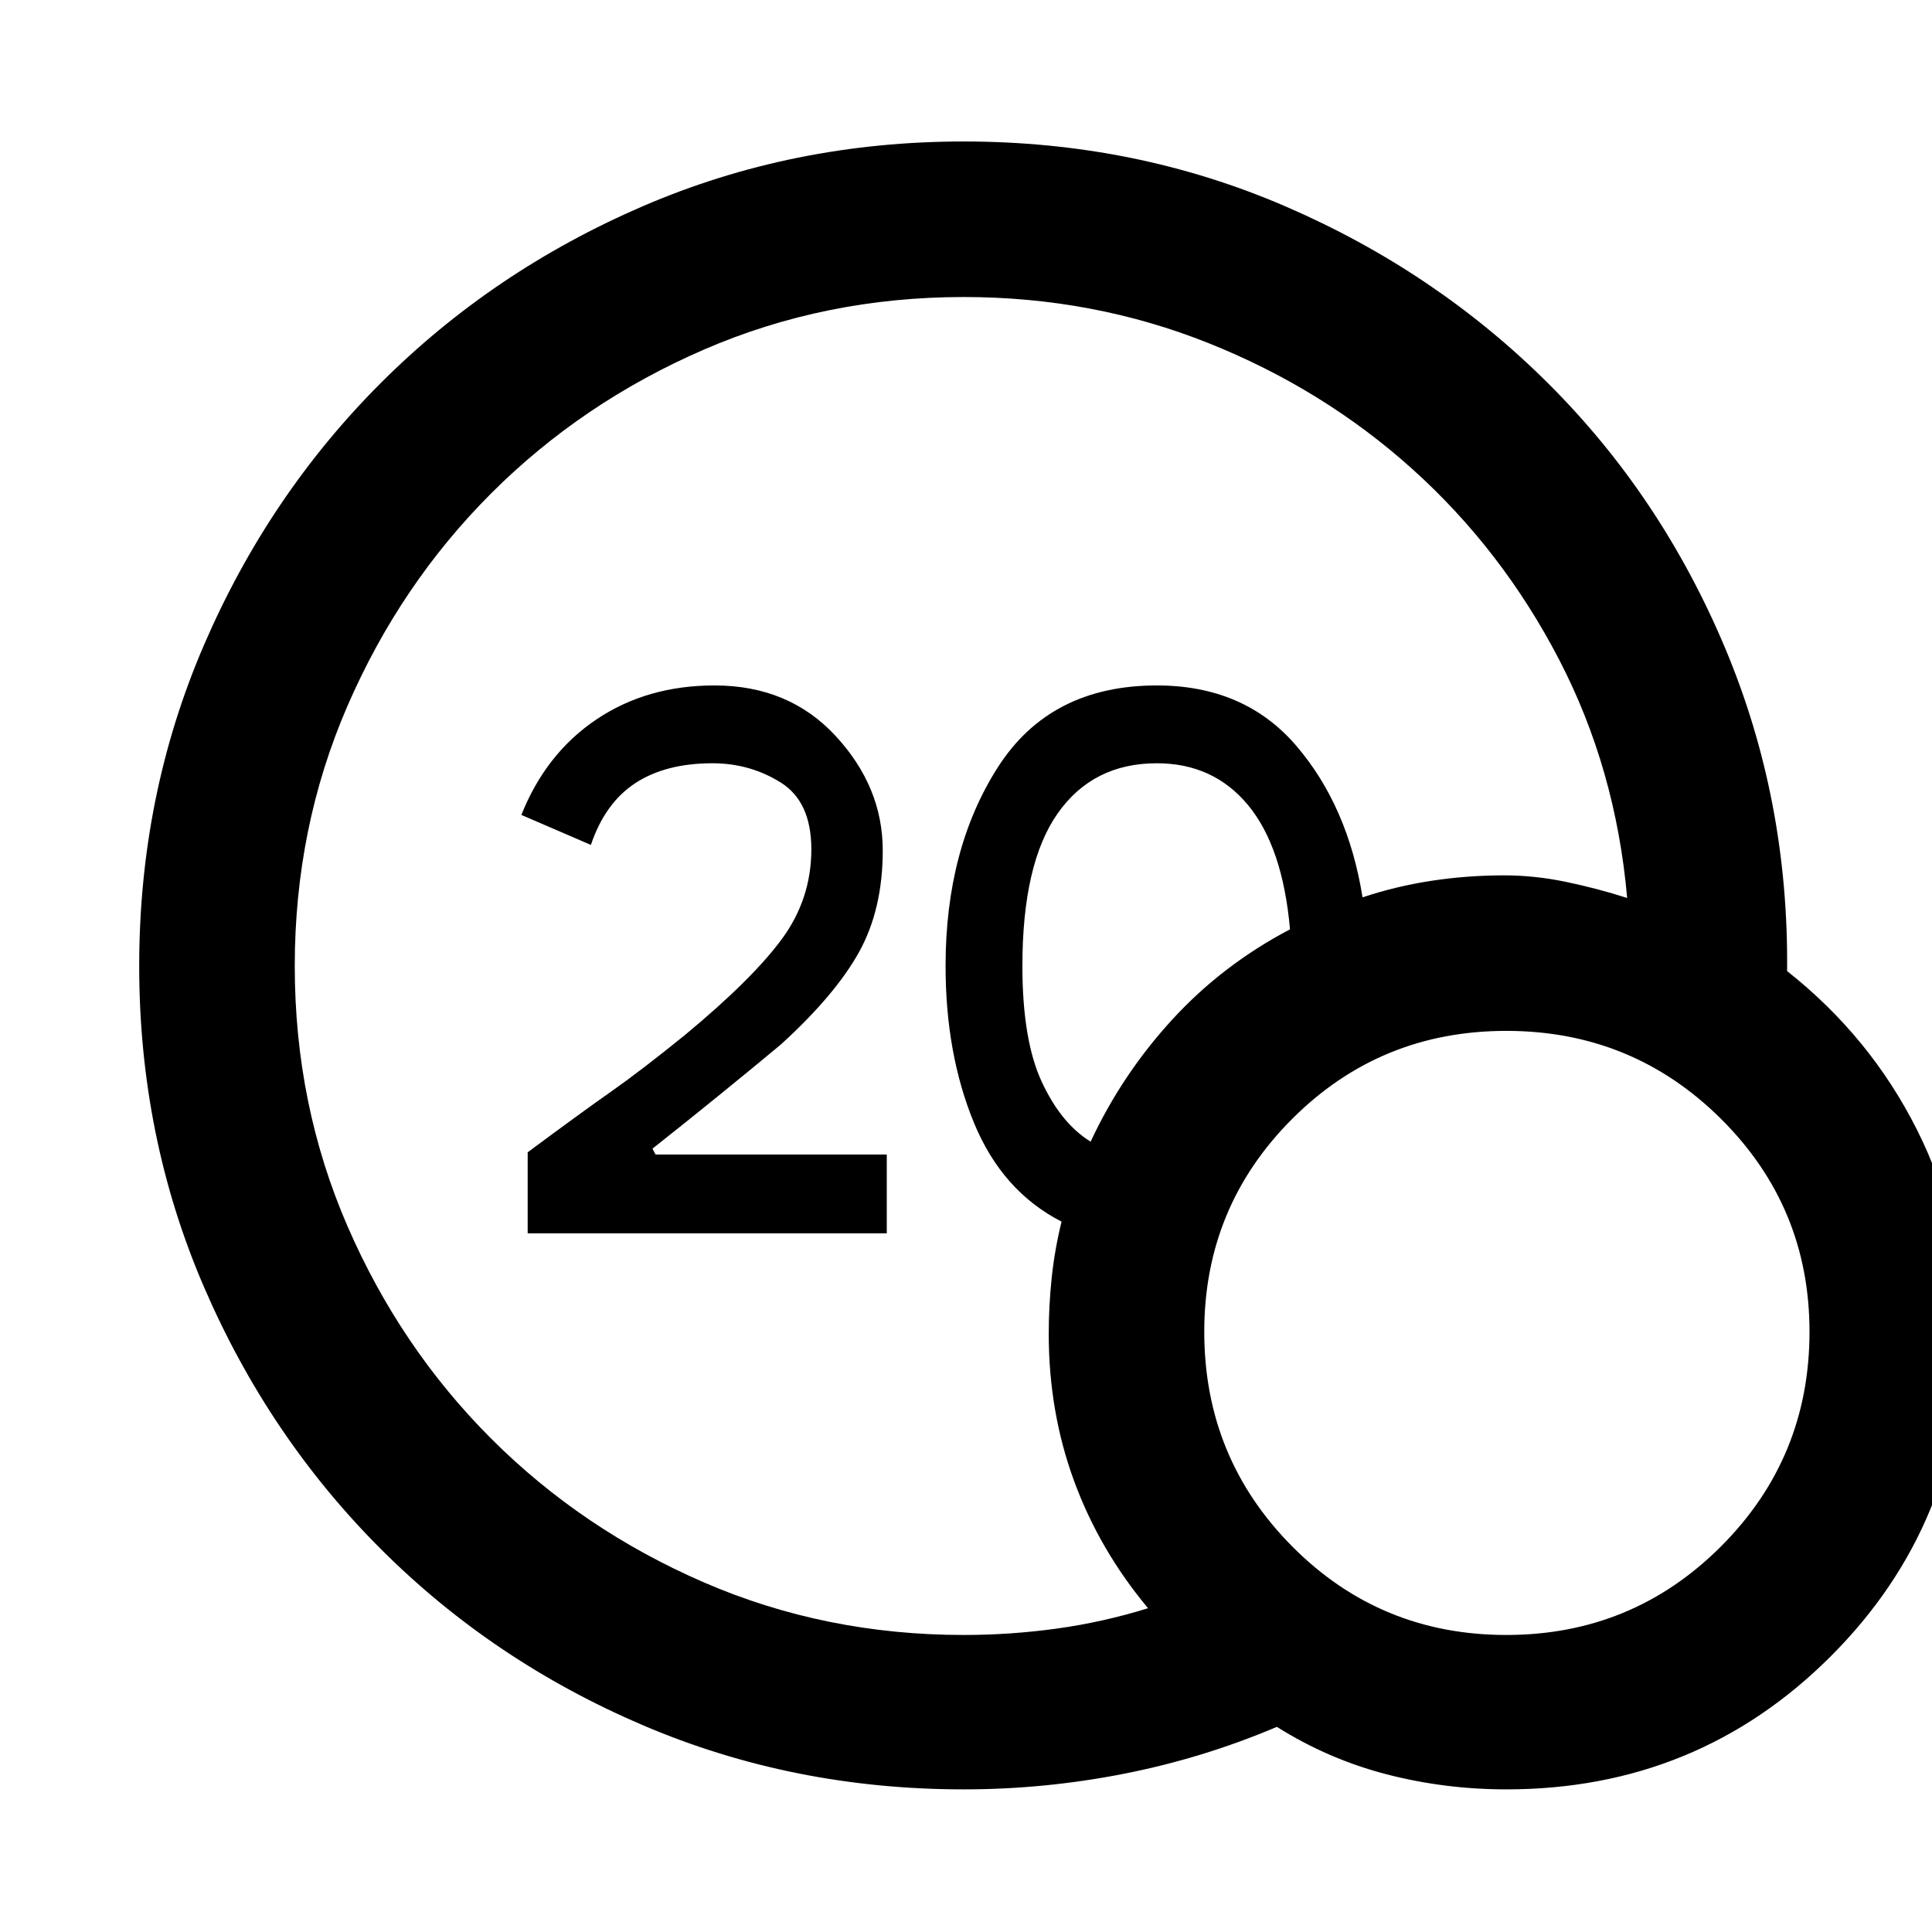 <svg xmlns="http://www.w3.org/2000/svg" height="48" viewBox="0 -960 960 960" width="48"><path d="M478.87-147.59q23.24 0 46.26-3.18 23.02-3.19 45.33-10.12-24.18-28.94-36.76-63.24-12.59-34.3-12.59-73.11 0-13.87 1.47-27.8 1.46-13.94 4.9-27.94-29.63-15.19-43.63-49.36-14-34.16-14-77.66 0-58.2 26.01-98.8 26.01-40.61 78.97-40.61 43.56 0 69.26 29.96 25.69 29.97 32.95 75.34 16.44-5.5 34.19-8.22 17.75-2.71 36.25-2.71 14.98 0 30.52 3.21 15.54 3.22 30.52 8.03-5.63-64.24-33.91-118.64-28.28-54.39-72.65-94.34-44.37-39.96-101.65-62.8-57.27-22.83-121.44-22.83-68.94 0-129.3 26.21-60.37 26.22-105.53 71.37-45.15 45.16-71.37 105.56-26.21 60.4-26.21 129.27 0 68.93 26.21 129.3 26.22 60.37 71.37 105.53 45.16 45.15 105.53 71.37 60.36 26.21 129.3 26.21Zm63.06-245.13q15.57-33.43 40.57-60.68t58.5-44.82q-3.63-40.93-20.85-61.73-17.22-20.79-45.32-20.79-31.81 0-49.31 24.96-17.5 24.95-17.5 75.78 0 36.8 9.62 57.54 9.62 20.74 24.29 29.74ZM748.48-70.87q-30.63 0-59.54-7.5-28.92-7.5-54.48-23.56-36.63 15.56-76.01 23.31-39.38 7.75-79.58 7.75-84.83 0-159.37-31.85-74.54-31.84-130.3-87.61-55.77-55.76-87.9-130.3Q69.17-395.17 69.17-480t32.13-159.37q32.13-74.54 87.9-130.3 55.76-55.77 130.3-87.9 74.54-32.13 159.37-32.13 85.26 0 159.96 32.29 74.69 32.28 130.67 88.13 55.98 55.84 87.67 131.23 31.7 75.38 30.83 160.57 41.39 32.7 64.62 79.02 23.23 46.33 23.23 100.22 0 95.09-66.14 161.23-66.14 66.14-161.23 66.14Zm0-76.72q62.67 0 106.66-43.99 43.99-43.99 43.99-106.66 0-62.11-43.99-105.81-43.99-43.71-106.66-43.71-62.68 0-106.38 43.71-43.71 43.7-43.71 105.81 0 62.67 43.71 106.66 43.7 43.99 106.38 43.99ZM262.2-347.15v-40.28q26-19.31 41.3-30.05 15.3-10.74 36.93-28.3 33.27-27.57 47.99-47.51 14.73-19.95 14.73-44.71 0-23.7-15.28-33.22t-33.83-9.52q-23.24 0-38.3 9.84-15.07 9.83-22.13 30.73l-34.55-14.9q12.2-30.58 37.31-47.46 25.11-16.88 58.67-16.88 37.07 0 60.33 25.26 23.26 25.26 23.26 56.72 0 29.26-11.78 50.51-11.78 21.25-38.72 45.81-12.7 10.63-31.1 25.57-18.4 14.93-32.81 26.28l1.5 2.93h114.91v39.18H262.2Z"/></svg>